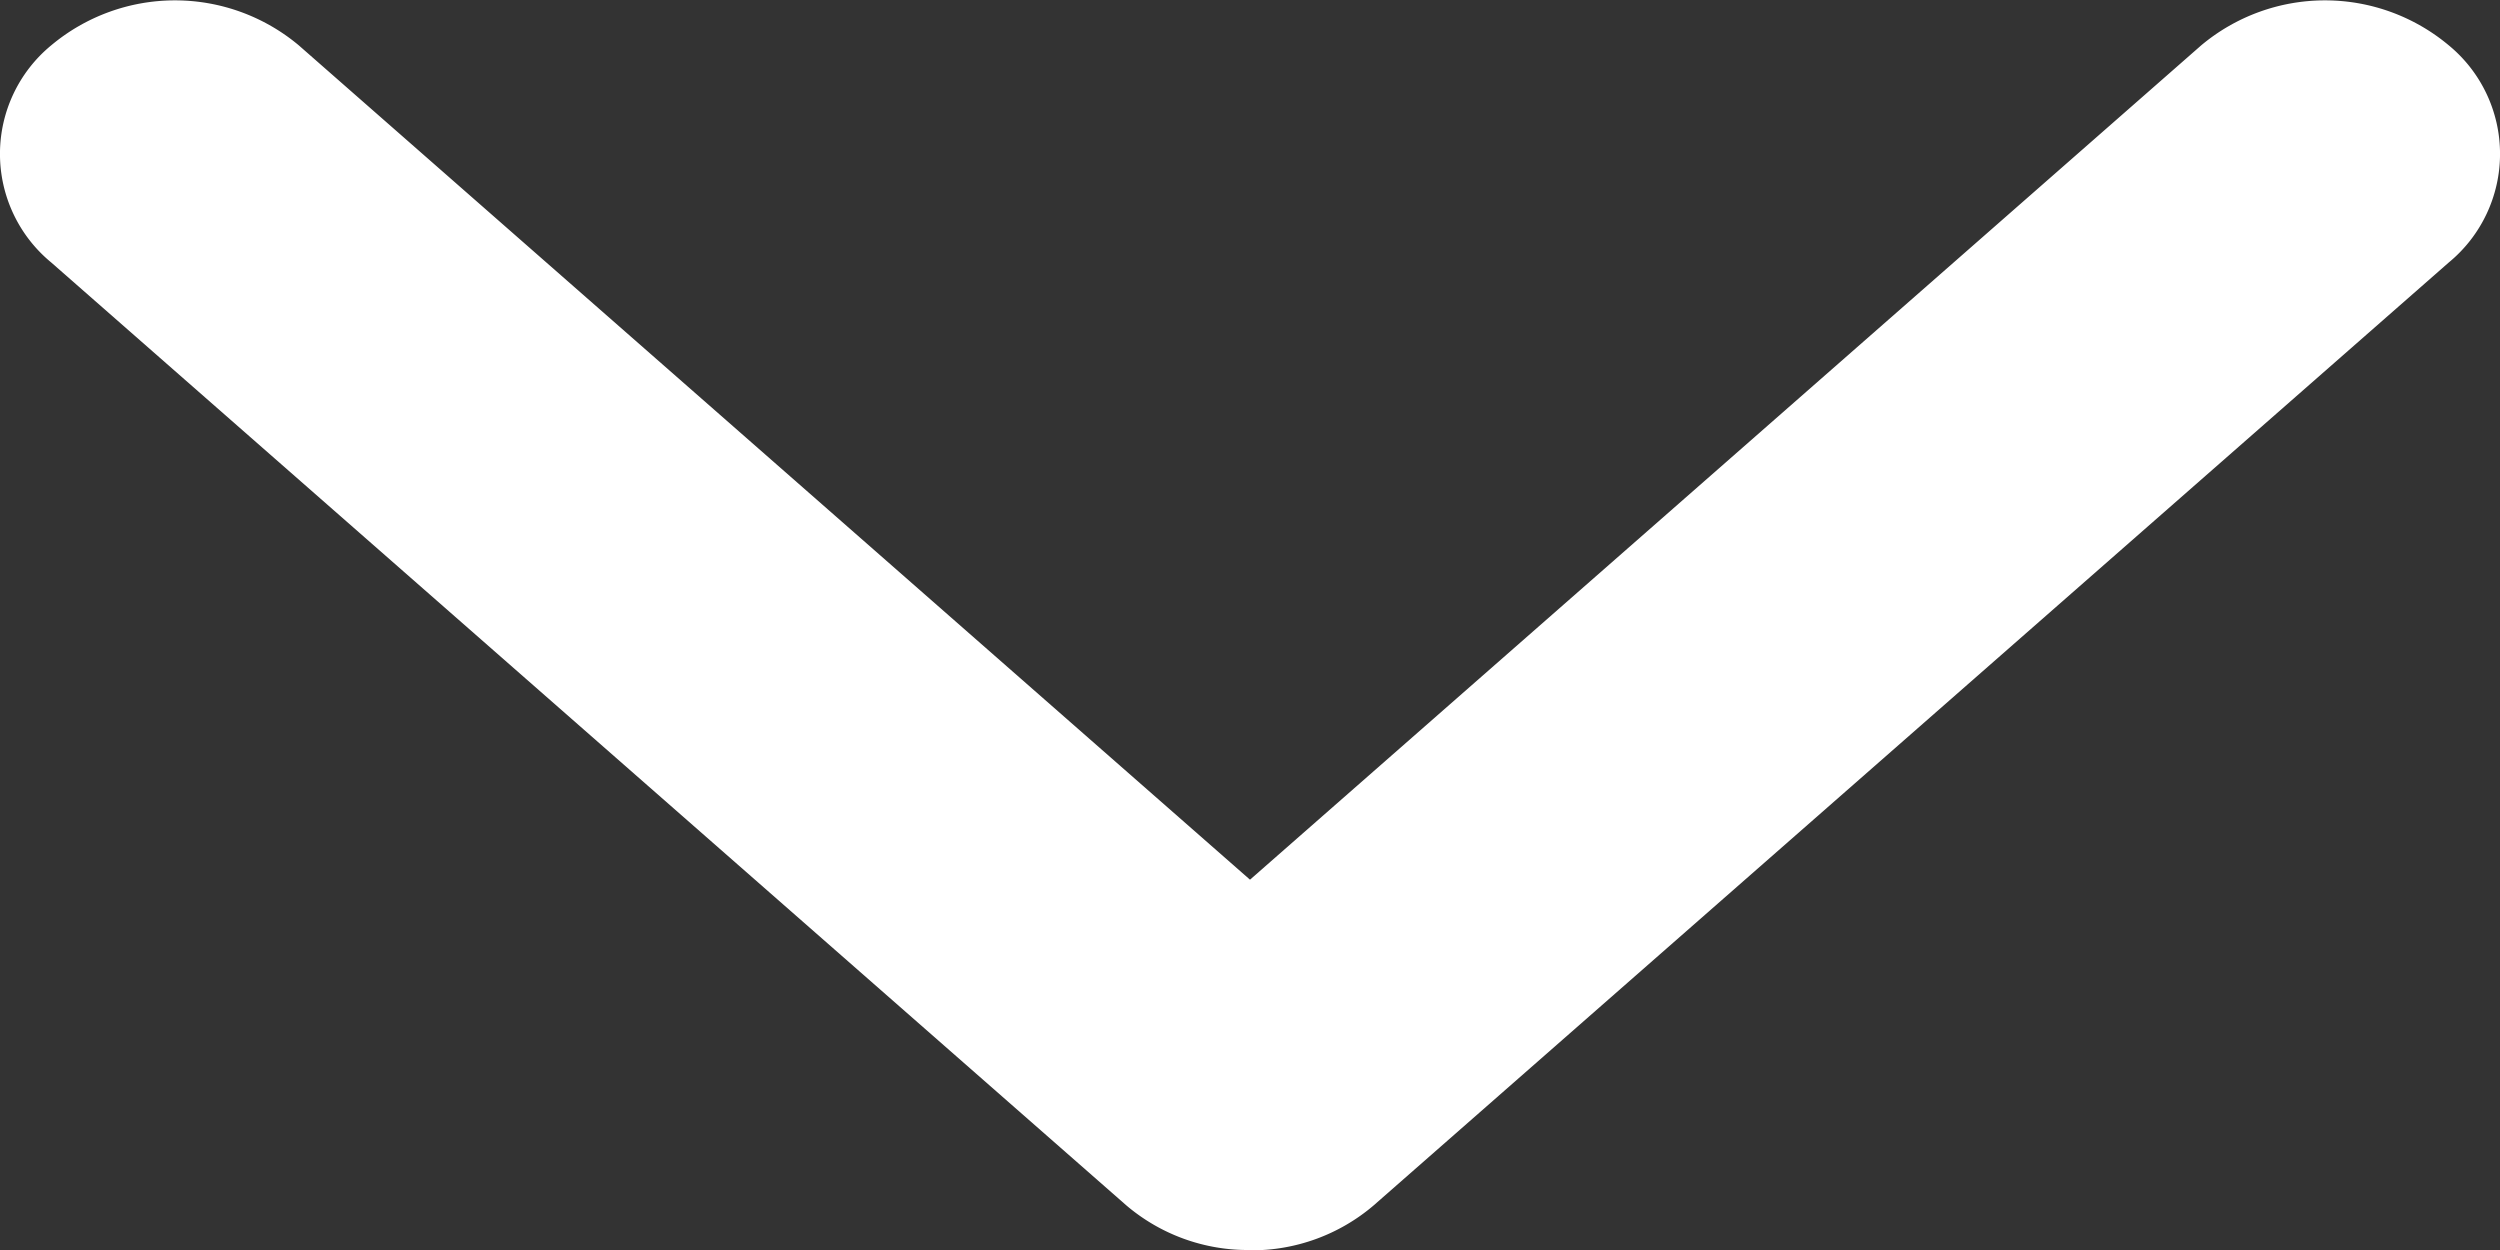 <svg width="8" height="4" fill="none" xmlns="http://www.w3.org/2000/svg"><rect width="100%" height="100%" fill="#333333" stroke="none"/><path d="M4 4a.6.6 0 01-.396-.143L.164.84a.45.45 0 010-.695.617.617 0 01.792 0L4 2.815 7.044.145a.617.617 0 01.792 0 .45.45 0 010 .695l-3.44 3.017A.601.601 0 014 4.001z" fill="#fff"/></svg>